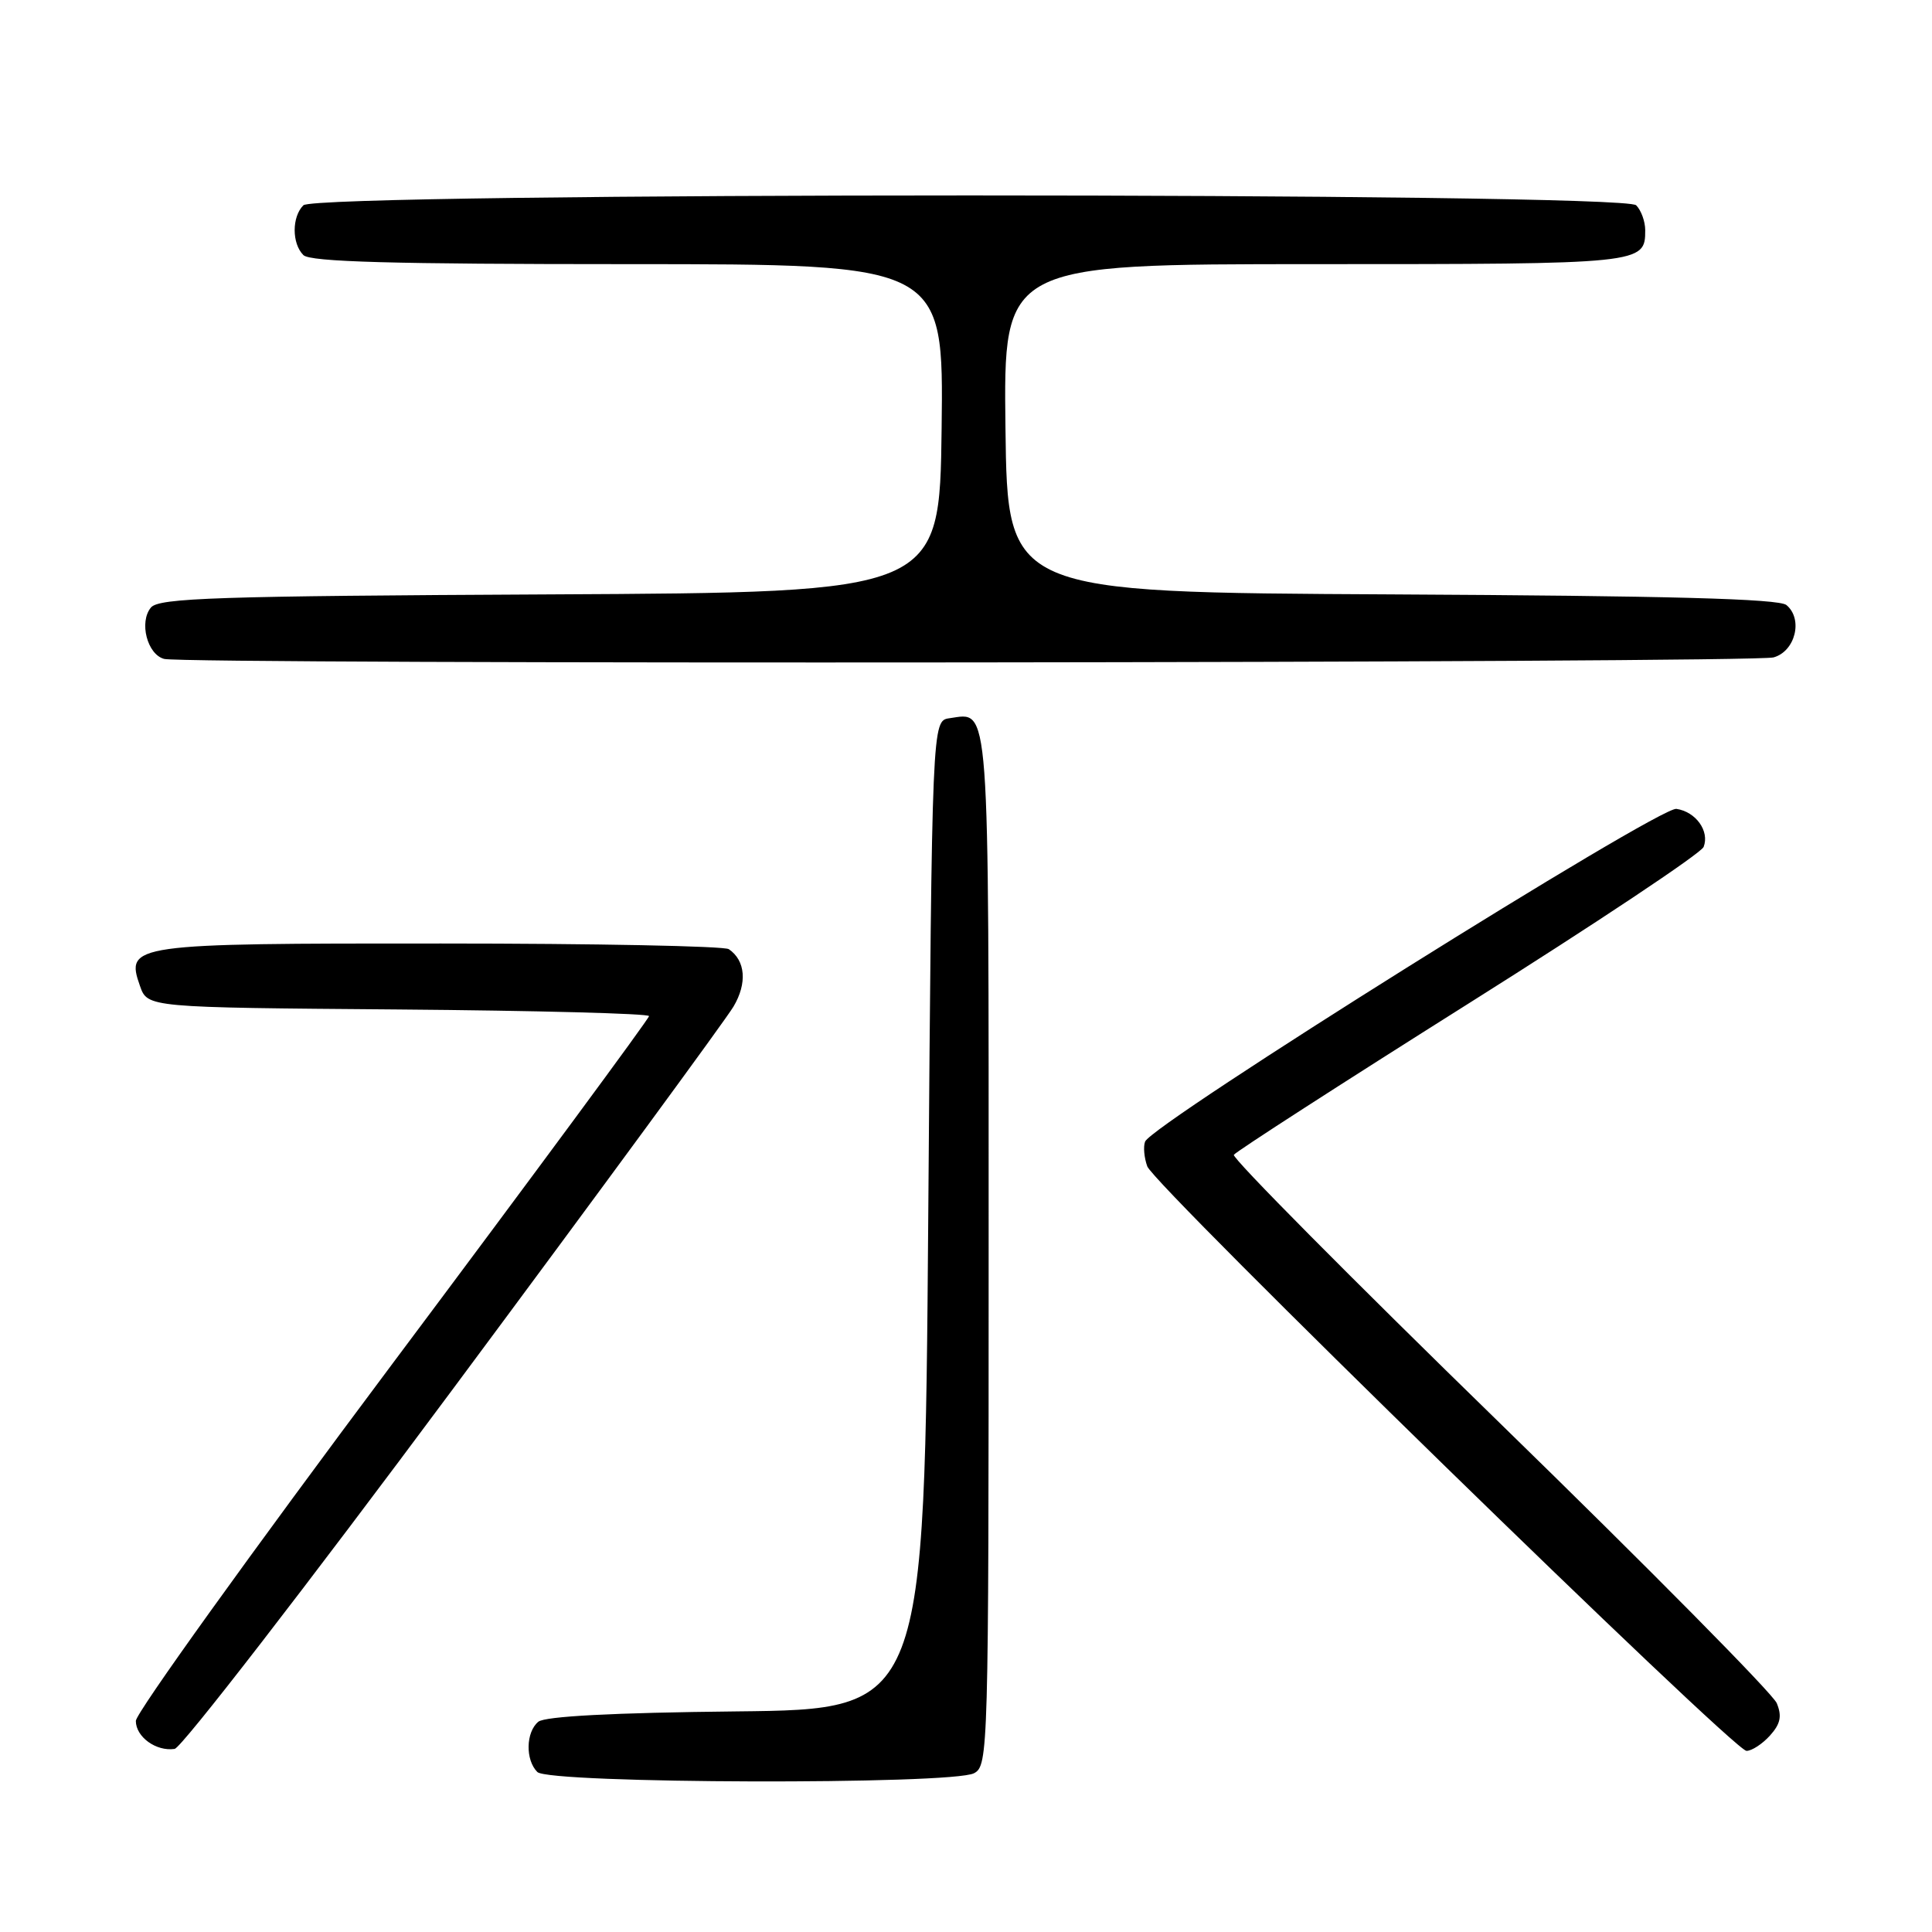 <?xml version="1.0" encoding="UTF-8" standalone="no"?>
<!DOCTYPE svg PUBLIC "-//W3C//DTD SVG 1.1//EN" "http://www.w3.org/Graphics/SVG/1.1/DTD/svg11.dtd" >
<svg xmlns="http://www.w3.org/2000/svg" xmlns:xlink="http://www.w3.org/1999/xlink" version="1.1" viewBox="0 0 256 256">
 <g >
 <path fill="currentColor"
d=" M 129.07 234.96 C 130.95 233.96 131.00 232.13 131.00 165.59 C 131.00 91.72 131.20 94.41 125.81 95.17 C 123.50 95.50 123.50 95.50 123.00 161.00 C 122.50 226.50 122.50 226.50 97.58 226.77 C 81.25 226.94 72.20 227.42 71.33 228.14 C 69.67 229.52 69.60 233.20 71.20 234.80 C 72.76 236.36 126.17 236.51 129.07 234.96 Z  M 60.05 184.00 C 79.46 157.88 96.17 135.10 97.19 133.38 C 99.03 130.28 98.79 127.28 96.57 125.77 C 95.98 125.36 78.82 125.02 58.44 125.02 C 17.37 125.00 16.60 125.11 18.55 130.65 C 19.55 133.50 19.55 133.50 52.77 133.76 C 71.05 133.91 86.00 134.30 86.00 134.64 C 86.00 134.98 70.70 155.71 52.00 180.70 C 33.30 205.70 18.00 226.99 18.00 228.03 C 18.00 230.15 20.69 232.10 23.14 231.74 C 24.04 231.61 40.65 210.12 60.05 184.00 Z  M 234.53 229.97 C 235.92 228.43 236.14 227.40 235.43 225.68 C 234.92 224.43 218.42 207.74 198.76 188.59 C 179.10 169.44 163.23 153.44 163.49 153.02 C 163.74 152.61 177.73 143.59 194.56 132.99 C 211.40 122.39 225.43 113.05 225.74 112.22 C 226.55 110.13 224.71 107.56 222.13 107.18 C 219.84 106.84 152.62 148.93 151.73 151.27 C 151.47 151.94 151.61 153.42 152.02 154.55 C 152.99 157.15 229.72 232.00 231.42 232.00 C 232.12 232.00 233.52 231.09 234.53 229.97 Z  M 235.00 87.11 C 237.89 86.31 238.95 82.03 236.71 80.17 C 235.71 79.34 221.10 78.95 184.41 78.76 C 133.50 78.50 133.50 78.50 133.23 56.75 C 132.96 35.00 132.96 35.00 174.28 35.00 C 217.75 35.00 218.00 34.97 218.00 30.50 C 218.00 29.35 217.46 27.86 216.80 27.20 C 215.06 25.46 41.94 25.46 40.20 27.20 C 38.66 28.74 38.66 32.26 40.20 33.80 C 41.10 34.70 52.03 35.00 83.22 35.00 C 125.04 35.00 125.04 35.00 124.77 56.75 C 124.50 78.50 124.50 78.50 72.87 78.76 C 28.75 78.98 21.05 79.23 20.00 80.50 C 18.40 82.42 19.51 86.72 21.75 87.31 C 24.61 88.06 232.28 87.86 235.00 87.11 Z "/>
</g>
</svg>